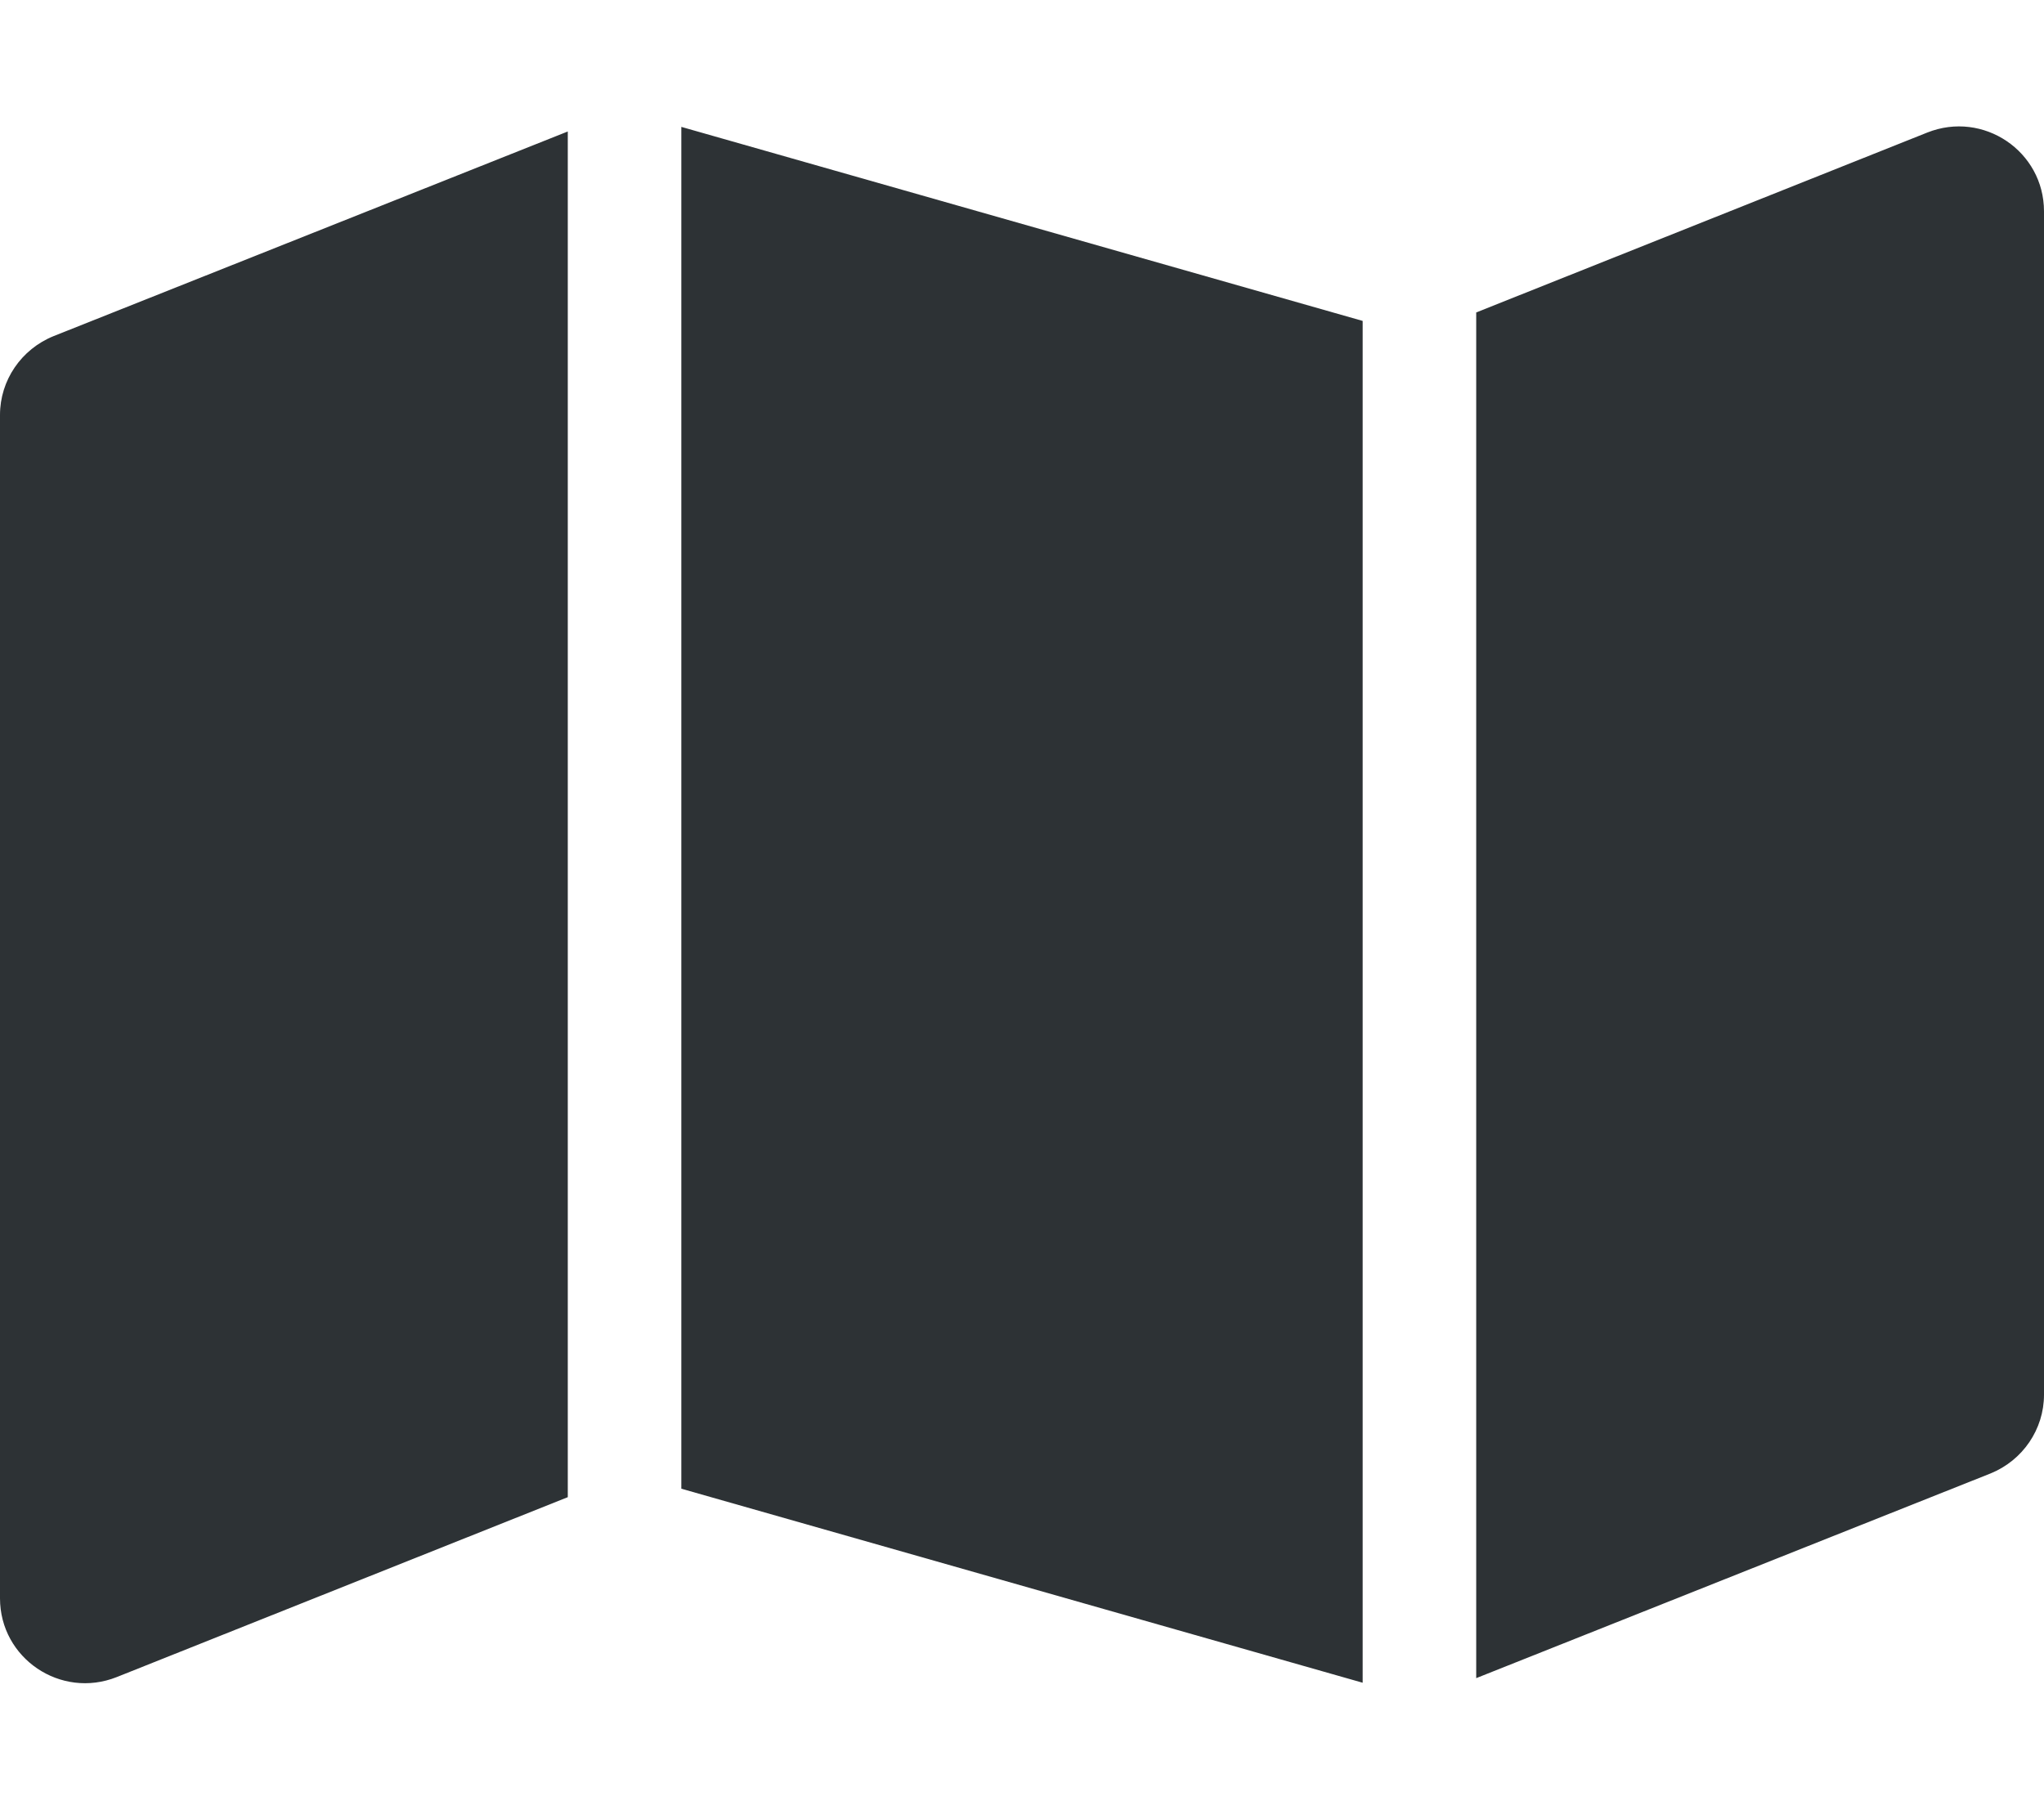<svg width="96" height="85" viewBox="0 0 96 85" fill="none" xmlns="http://www.w3.org/2000/svg">
<path d="M64 79.04L32 69.926V5.96L64 15.074V79.04ZM69.333 78.841V14.676L90.517 6.226C93.15 5.18 96 7.105 96 9.928V65.51C96 67.137 95 68.598 93.483 69.212L69.333 78.824V78.841ZM2.517 15.788L26.667 6.176V70.324L5.483 78.774C2.85 79.82 0 77.894 0 75.072V19.49C0 17.863 1 16.402 2.517 15.788Z" fill="#2D3235"/>
</svg>
